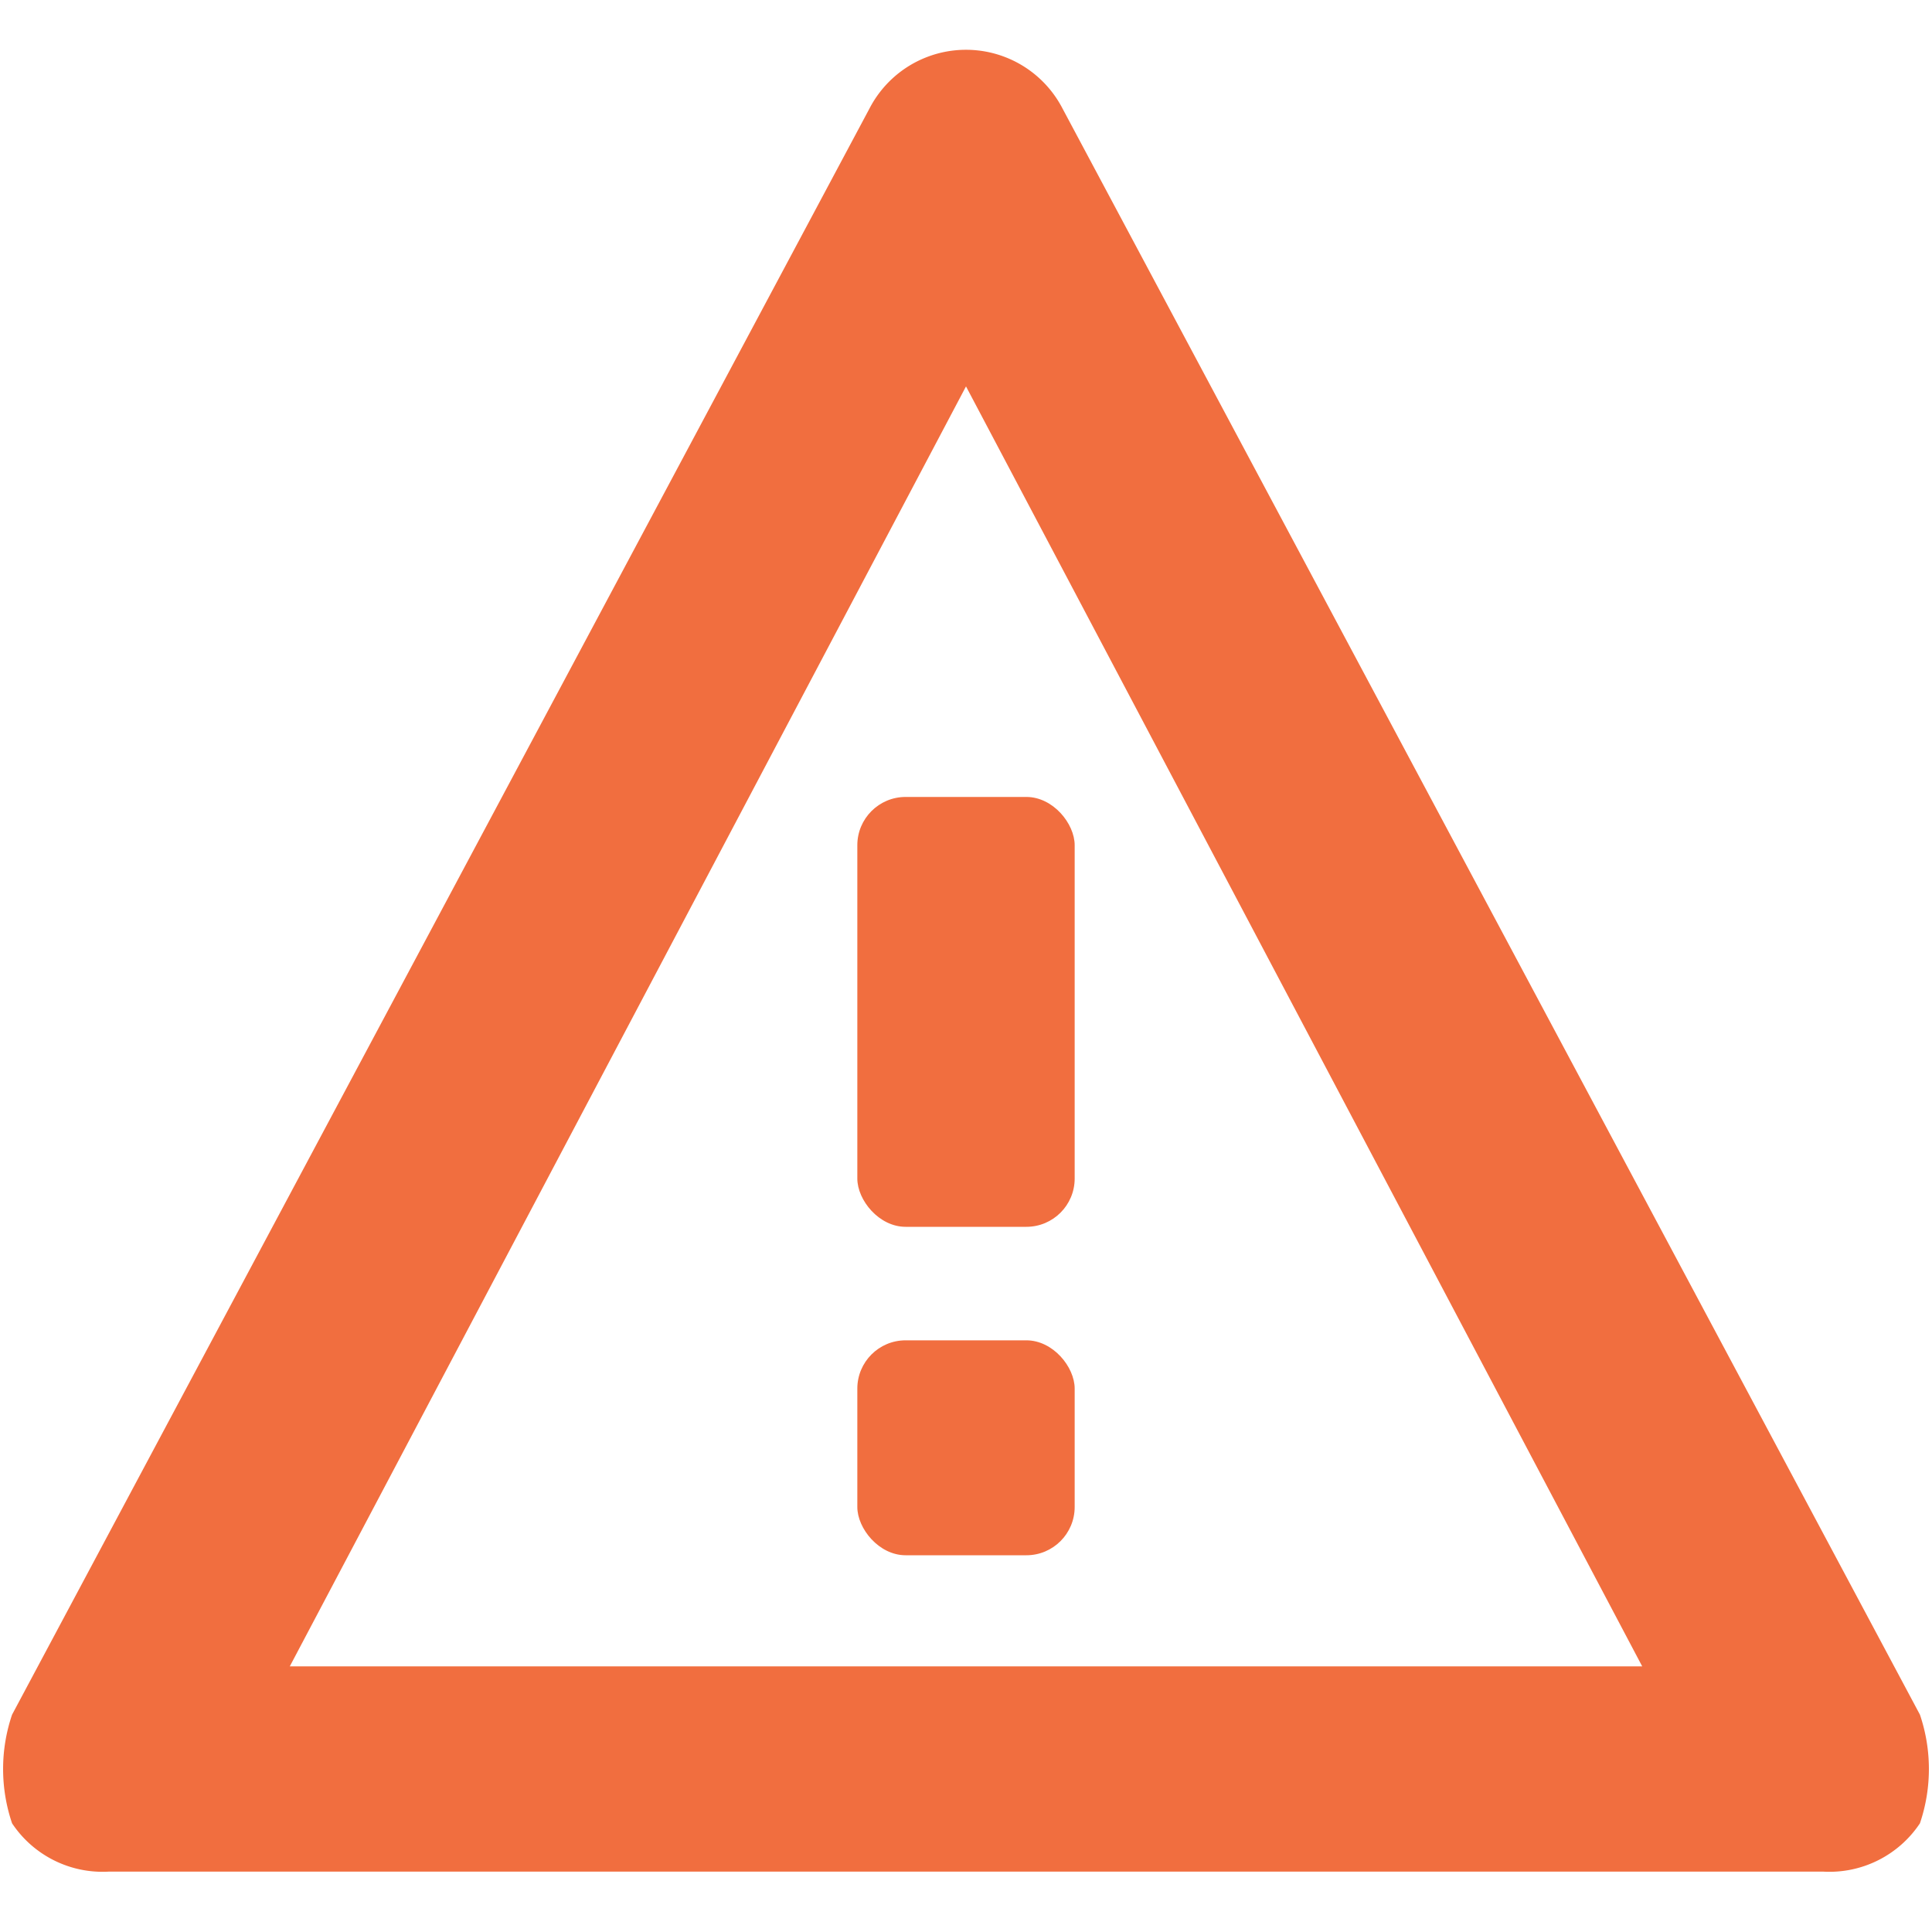 <svg id="Layer_1" data-name="Layer 1" xmlns="http://www.w3.org/2000/svg" xmlns:xlink="http://www.w3.org/1999/xlink" width="16" height="16" viewBox="0 0 16 16"><defs><style>.cls-1{fill:none;}.cls-2{fill:#f16e3f;}.cls-3{fill:url(#New_Pattern_Swatch_2);}</style><pattern id="New_Pattern_Swatch_2" data-name="New Pattern Swatch 2" width="6" height="6" patternUnits="userSpaceOnUse" viewBox="0 0 6 6"><rect class="cls-1" width="6" height="6"/><rect class="cls-2" width="6" height="6"/></pattern></defs><title>warning</title><g id="Exclamation_Point_1_Warning_1_Caution_1" data-name="Exclamation Point 1, Warning 1, Caution 1"><rect class="cls-3" x="7.1" y="6.6" width="1.8" height="3.56" rx="0.4"/><rect class="cls-3" x="7.1" y="11.1" width="1.8" height="1.78" rx="0.4"/><path class="cls-3" d="M15.9,14.2,8.8.9A.9.9,0,0,0,7.2.9L.1,14.2a1.4,1.4,0,0,0,0,.9.9.9,0,0,0,.8.4H15.1a.9.9,0,0,0,.8-.4A1.4,1.4,0,0,0,15.9,14.2ZM2.4,13.8,8,3.2l5.6,10.6Z"/></g></svg>